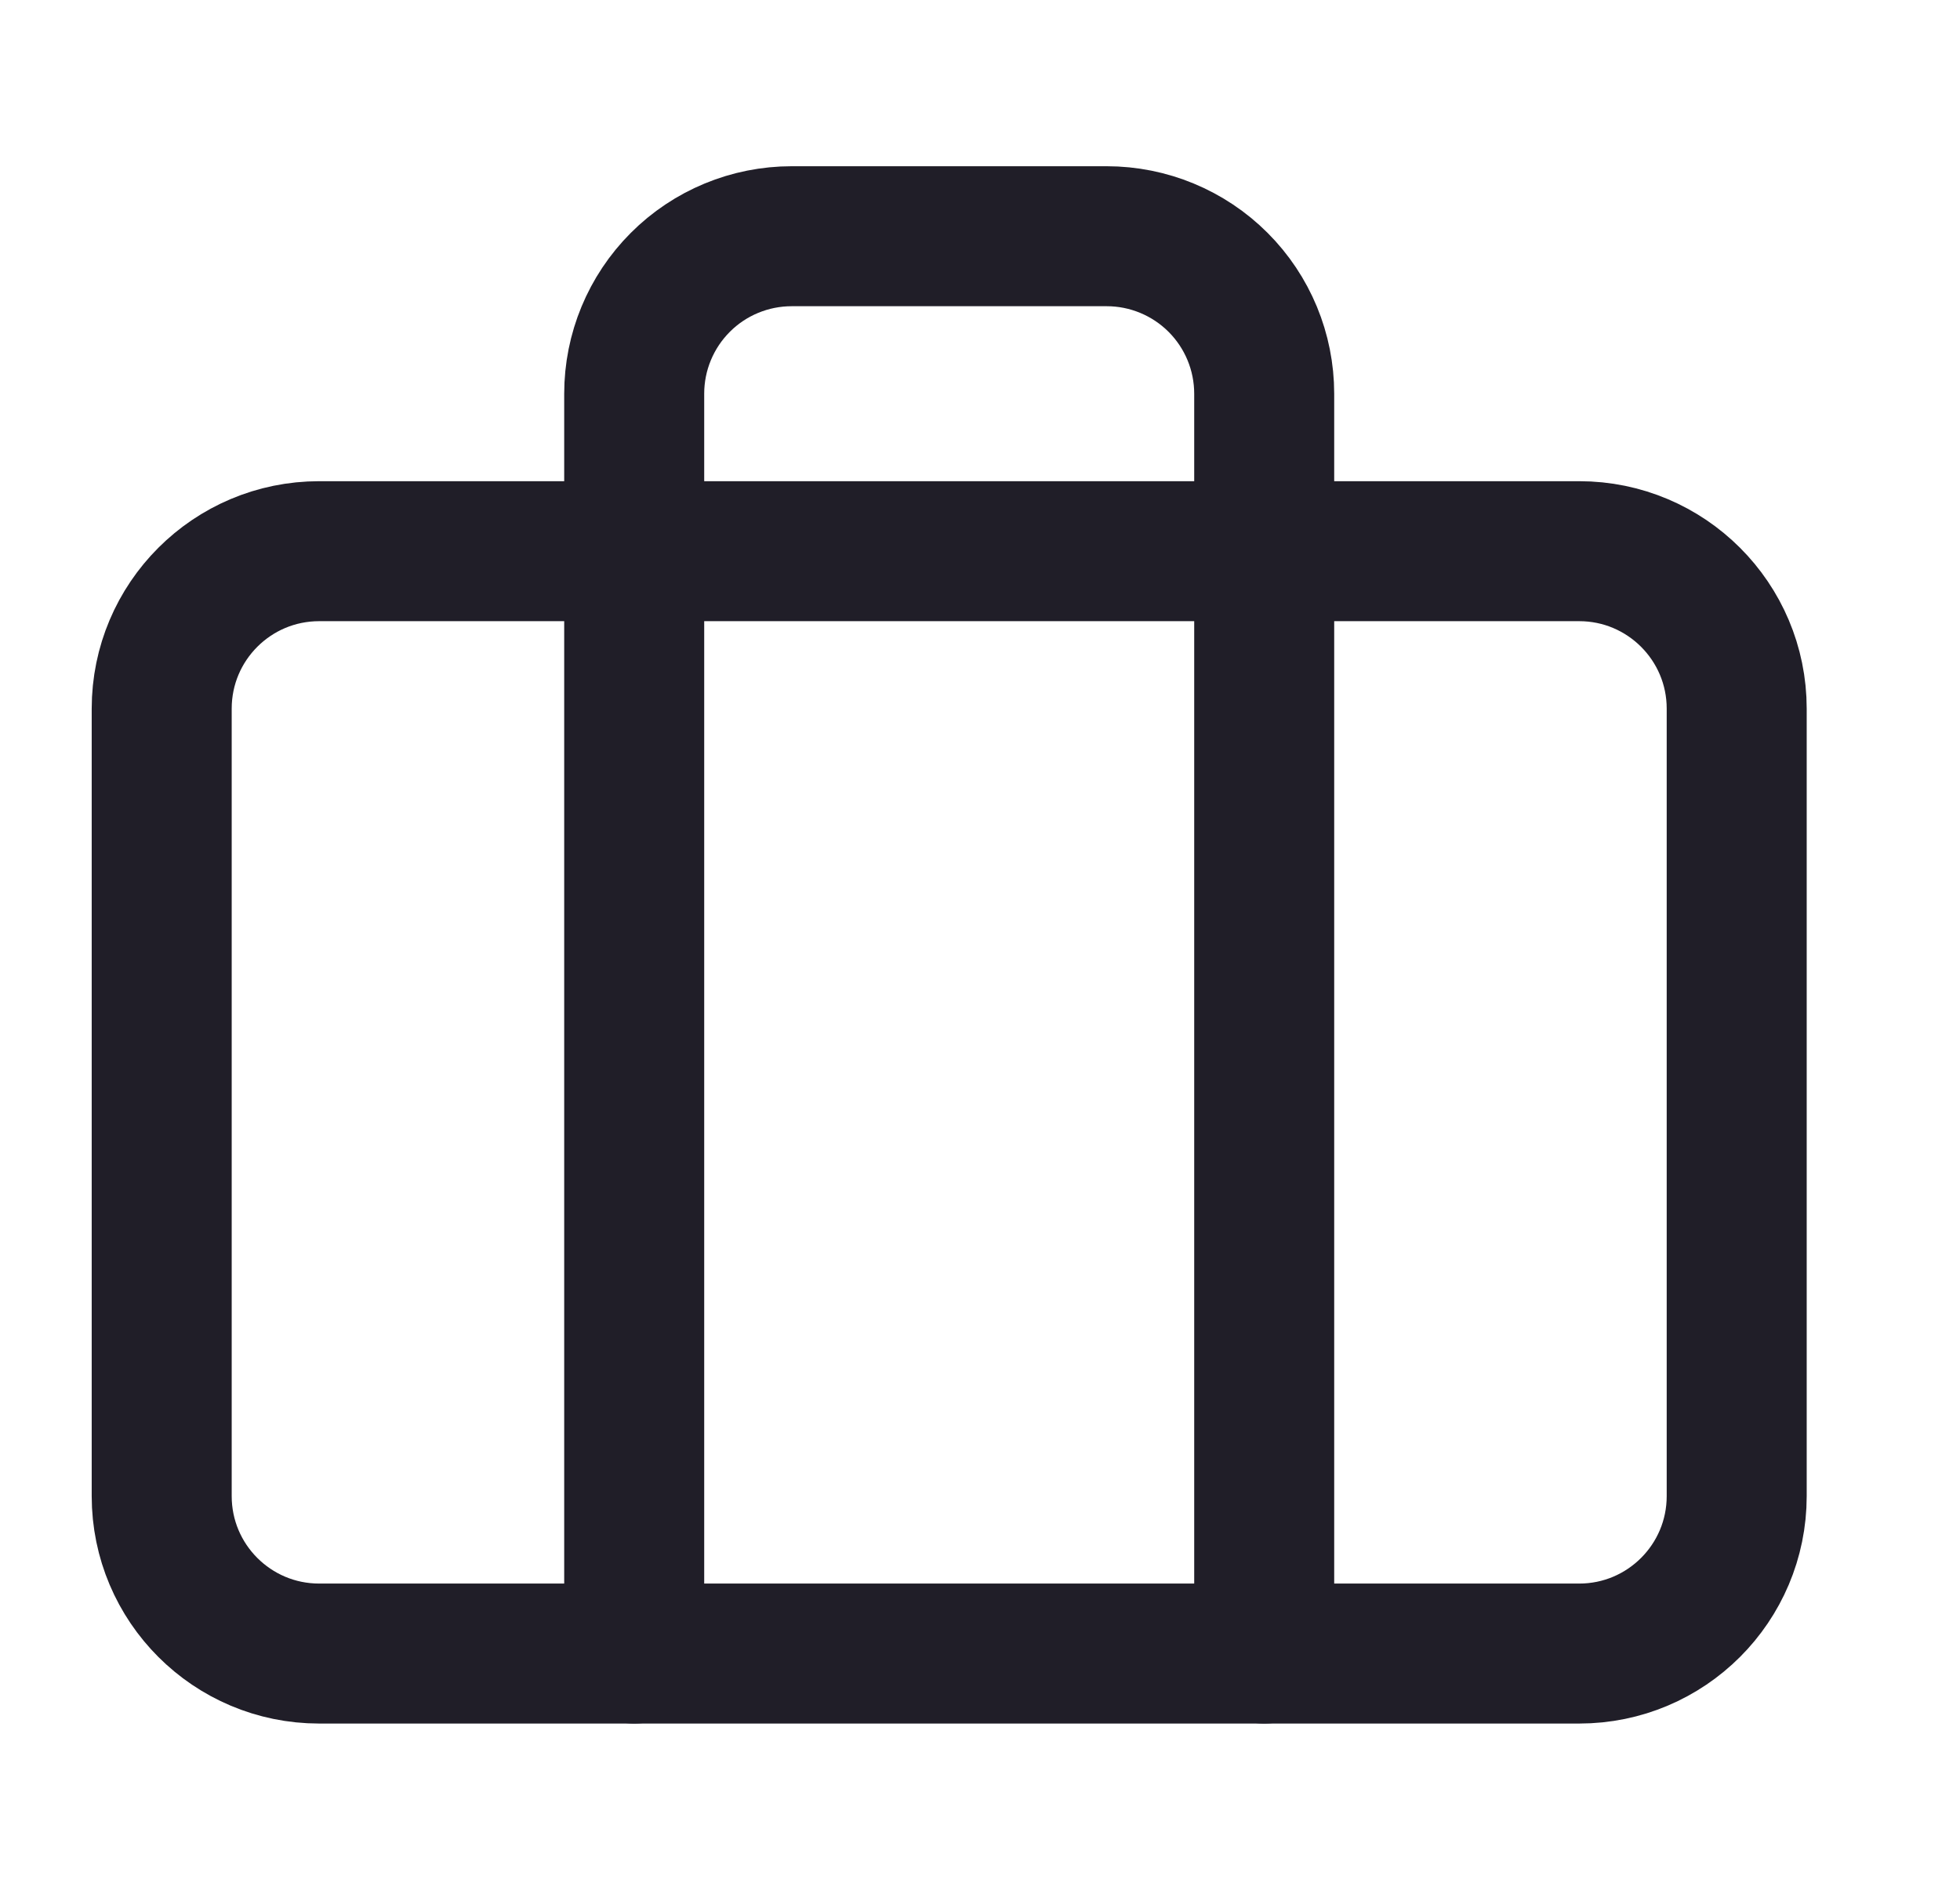 <svg width="28" height="27" viewBox="0 0 28 27" fill="none" xmlns="http://www.w3.org/2000/svg">
<path d="M22.56 7.875H4.56C3.317 7.875 2.31 8.882 2.31 10.125V21.375C2.31 22.618 3.317 23.625 4.56 23.625H22.56C23.802 23.625 24.81 22.618 24.81 21.375V10.125C24.81 8.882 23.802 7.875 22.56 7.875Z" stroke="#201E28" stroke-width="2" stroke-linecap="round" stroke-linejoin="round"/>
<path d="M18.06 23.625V5.625C18.06 5.028 17.823 4.456 17.401 4.034C16.979 3.612 16.406 3.375 15.81 3.375H11.31C10.713 3.375 10.14 3.612 9.719 4.034C9.297 4.456 9.06 5.028 9.06 5.625V23.625" stroke="#201E28" stroke-width="2" stroke-linecap="round" stroke-linejoin="round"/>
</svg>
